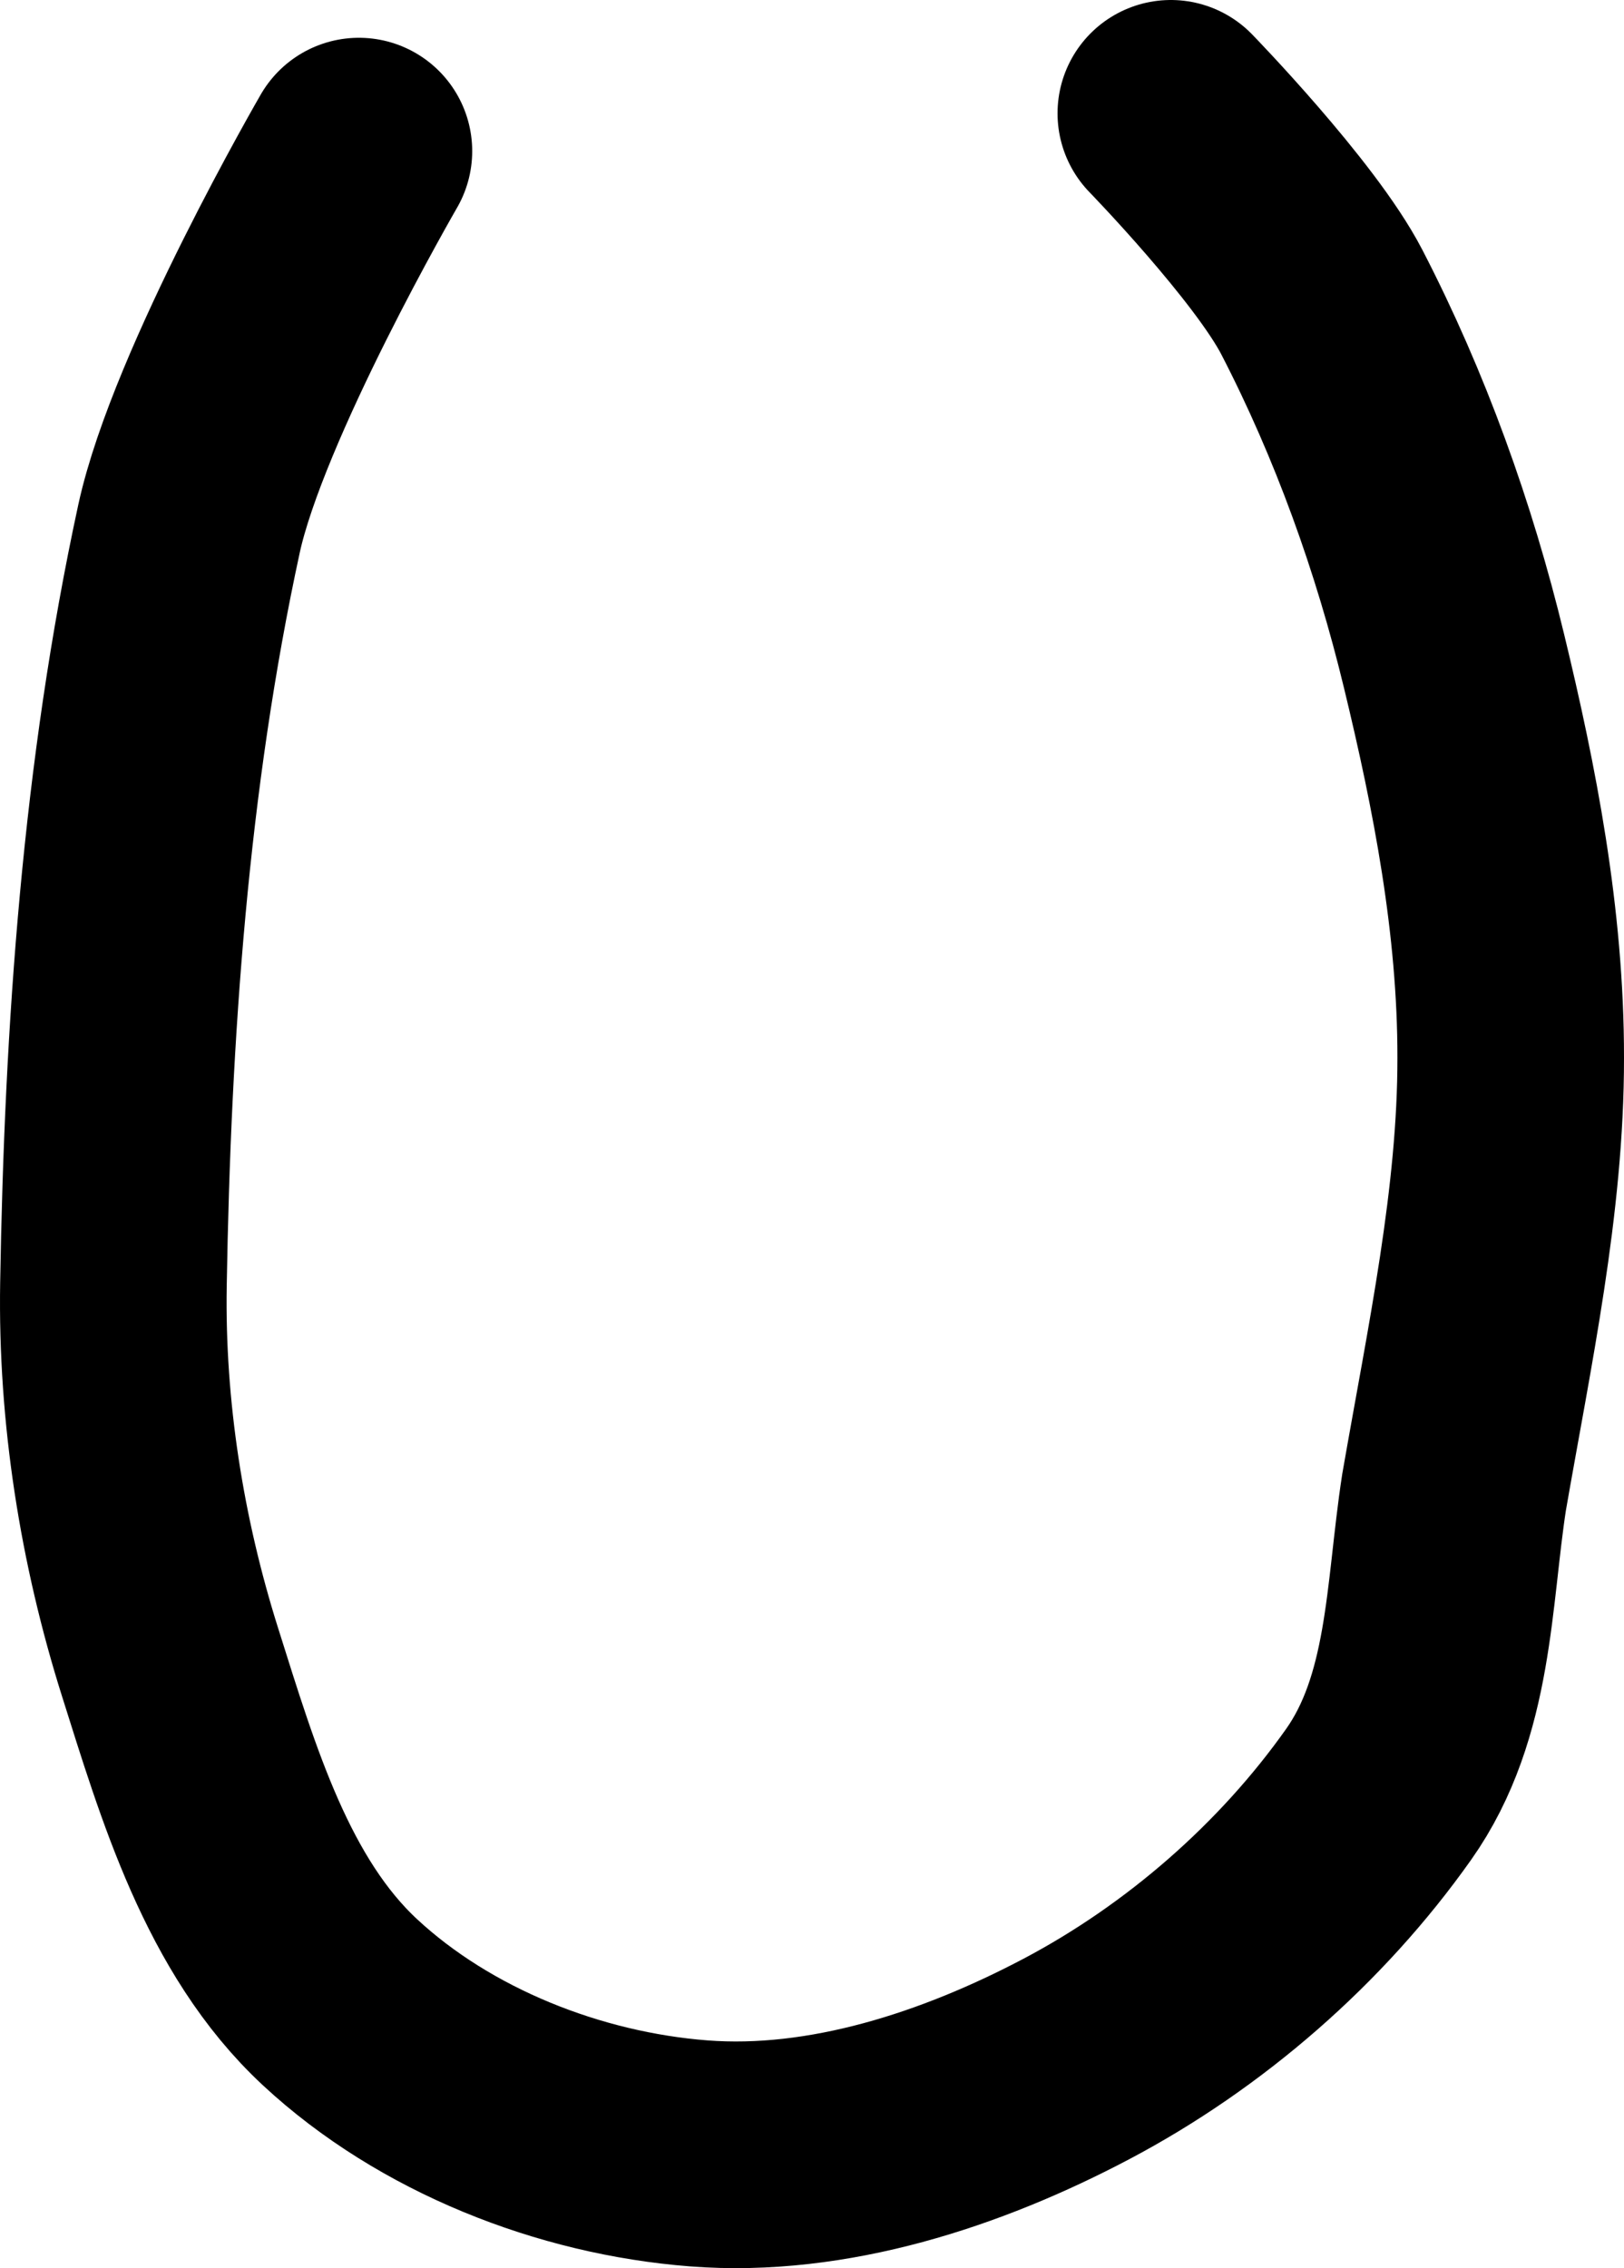 <svg xmlns="http://www.w3.org/2000/svg" xmlns:xlink="http://www.w3.org/1999/xlink" version="1.1" width="21.502" height="30.019" viewBox="0.248 0.5 21.502 30.019">
  <!-- Exported by Scratch - http://scratch.mit.edu/ -->
  <path id="ID0.5756487692706287" fill="none" stroke="#000000" stroke-width="3" stroke-linecap="round" d="M 5 2.5 C 5 2.5 3.137 5.716 2.75 7.5 C 2.041 10.771 1.806 14.154 1.75 17.5 C 1.722 19.183 1.993 20.895 2.5 22.5 C 3.005 24.098 3.522 25.86 4.75 27 C 6.008 28.168 7.789 28.868 9.5 29 C 11.211 29.132 12.982 28.551 14.5 27.75 C 16.065 26.924 17.479 25.694 18.5 24.25 C 19.323 23.087 19.291 21.606 19.5 20.25 C 19.839 18.302 20.252 16.389 20.25 14.5 C 20.252 12.692 19.904 10.918 19.5 9.25 C 19.104 7.612 18.524 5.997 17.75 4.5 C 17.26 3.553 15.75 2 15.75 2 "/>
</svg>